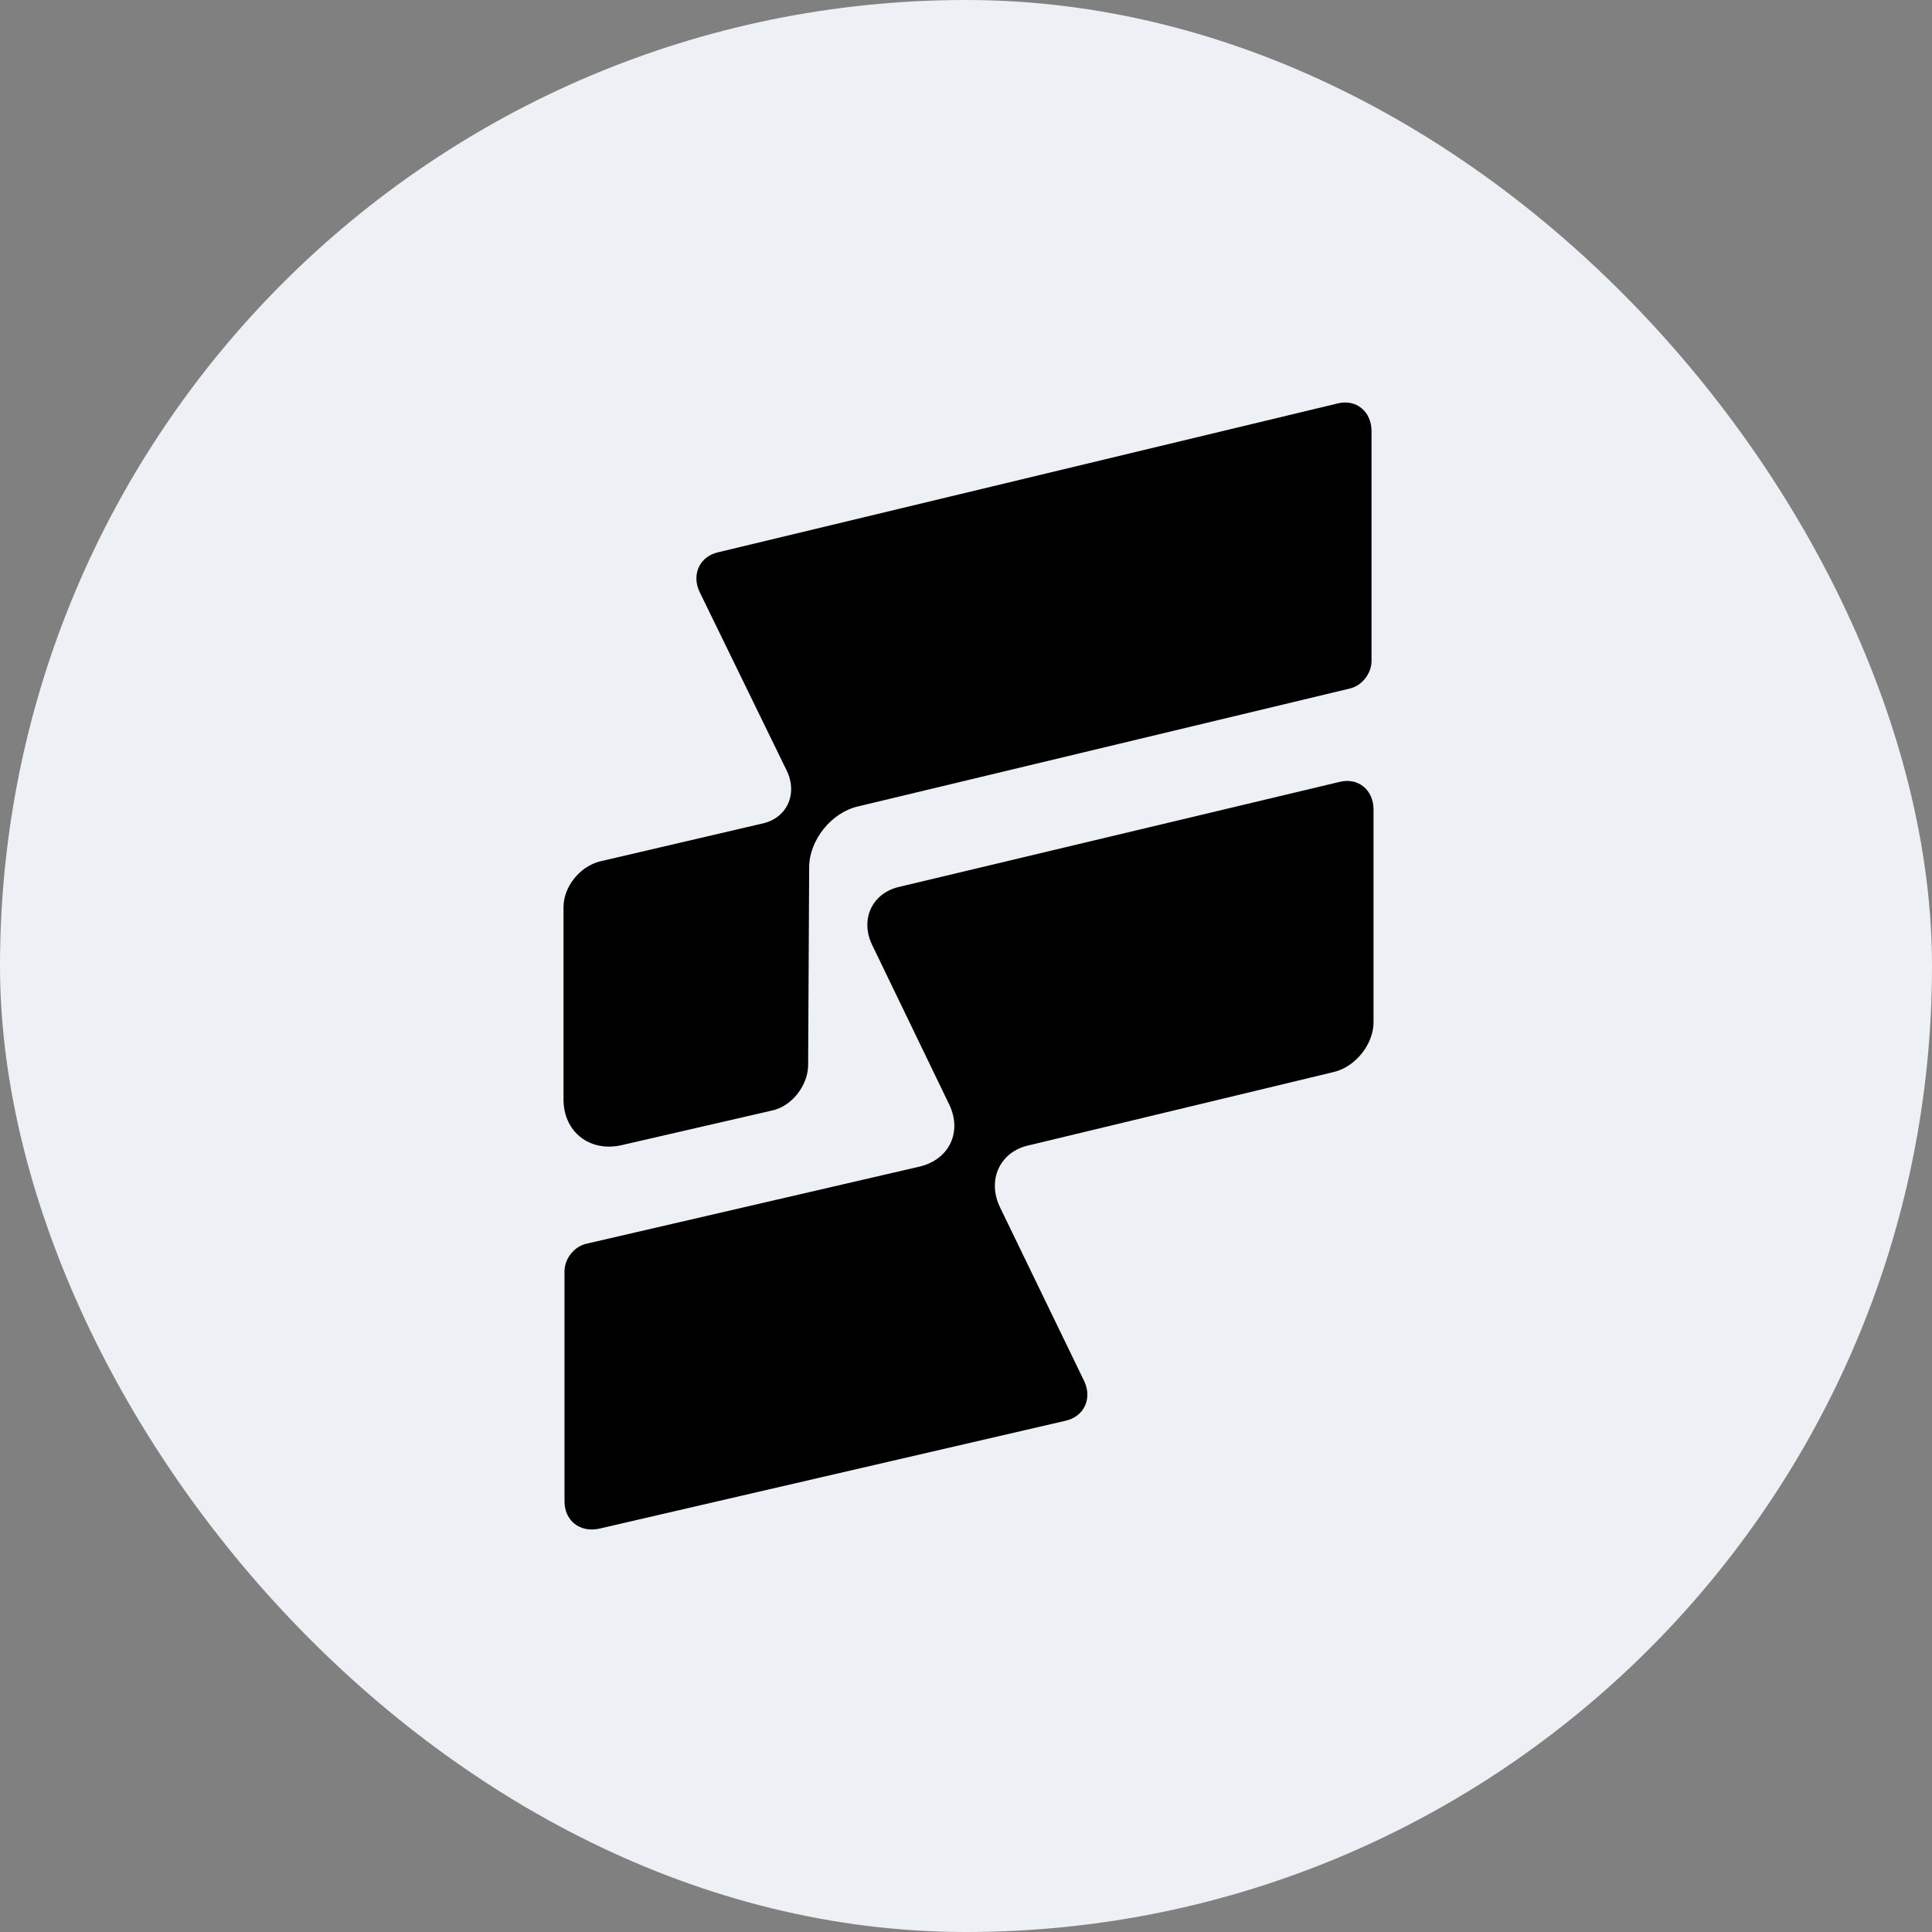<svg width="120" height="120" viewBox="0 0 120 120" fill="none" xmlns="http://www.w3.org/2000/svg">
<rect x="0" y="0" width="120" height="120" fill="#808080" stroke="none"/>
<rect width="120" height="120" rx="60" fill="#EDF0F4"/>
<path d="M57.13 72.457L36.386 77.259C35.63 77.449 35.062 78.207 35.062 78.965V93.245C35.062 94.446 36.008 95.204 37.206 94.951L66.145 88.254C67.344 88.001 67.848 86.864 67.344 85.789L62.111 74.985C61.291 73.279 62.111 71.509 63.939 71.13L82.854 66.581C84.178 66.265 85.313 64.875 85.313 63.485V50.279C85.313 49.078 84.367 48.257 83.169 48.573L55.868 55.081C54.166 55.46 53.41 57.103 54.166 58.683L58.958 68.603C59.778 70.309 58.958 72.015 57.13 72.457Z" fill="black"/>
<path d="M43.449 36.757L48.871 47.878C49.565 49.331 48.871 50.848 47.295 51.164L37.27 53.502C36.009 53.818 35 55.081 35 56.345V68.287C35 70.309 36.639 71.573 38.594 71.131L47.925 68.982C49.186 68.73 50.195 67.403 50.195 66.139L50.258 53.881C50.258 52.175 51.645 50.469 53.285 50.09L83.864 42.76C84.62 42.571 85.188 41.812 85.188 41.054V26.774C85.188 25.573 84.242 24.752 83.044 25.068L44.647 34.293C43.449 34.546 42.944 35.683 43.449 36.757Z" fill="black"/>
</svg>
